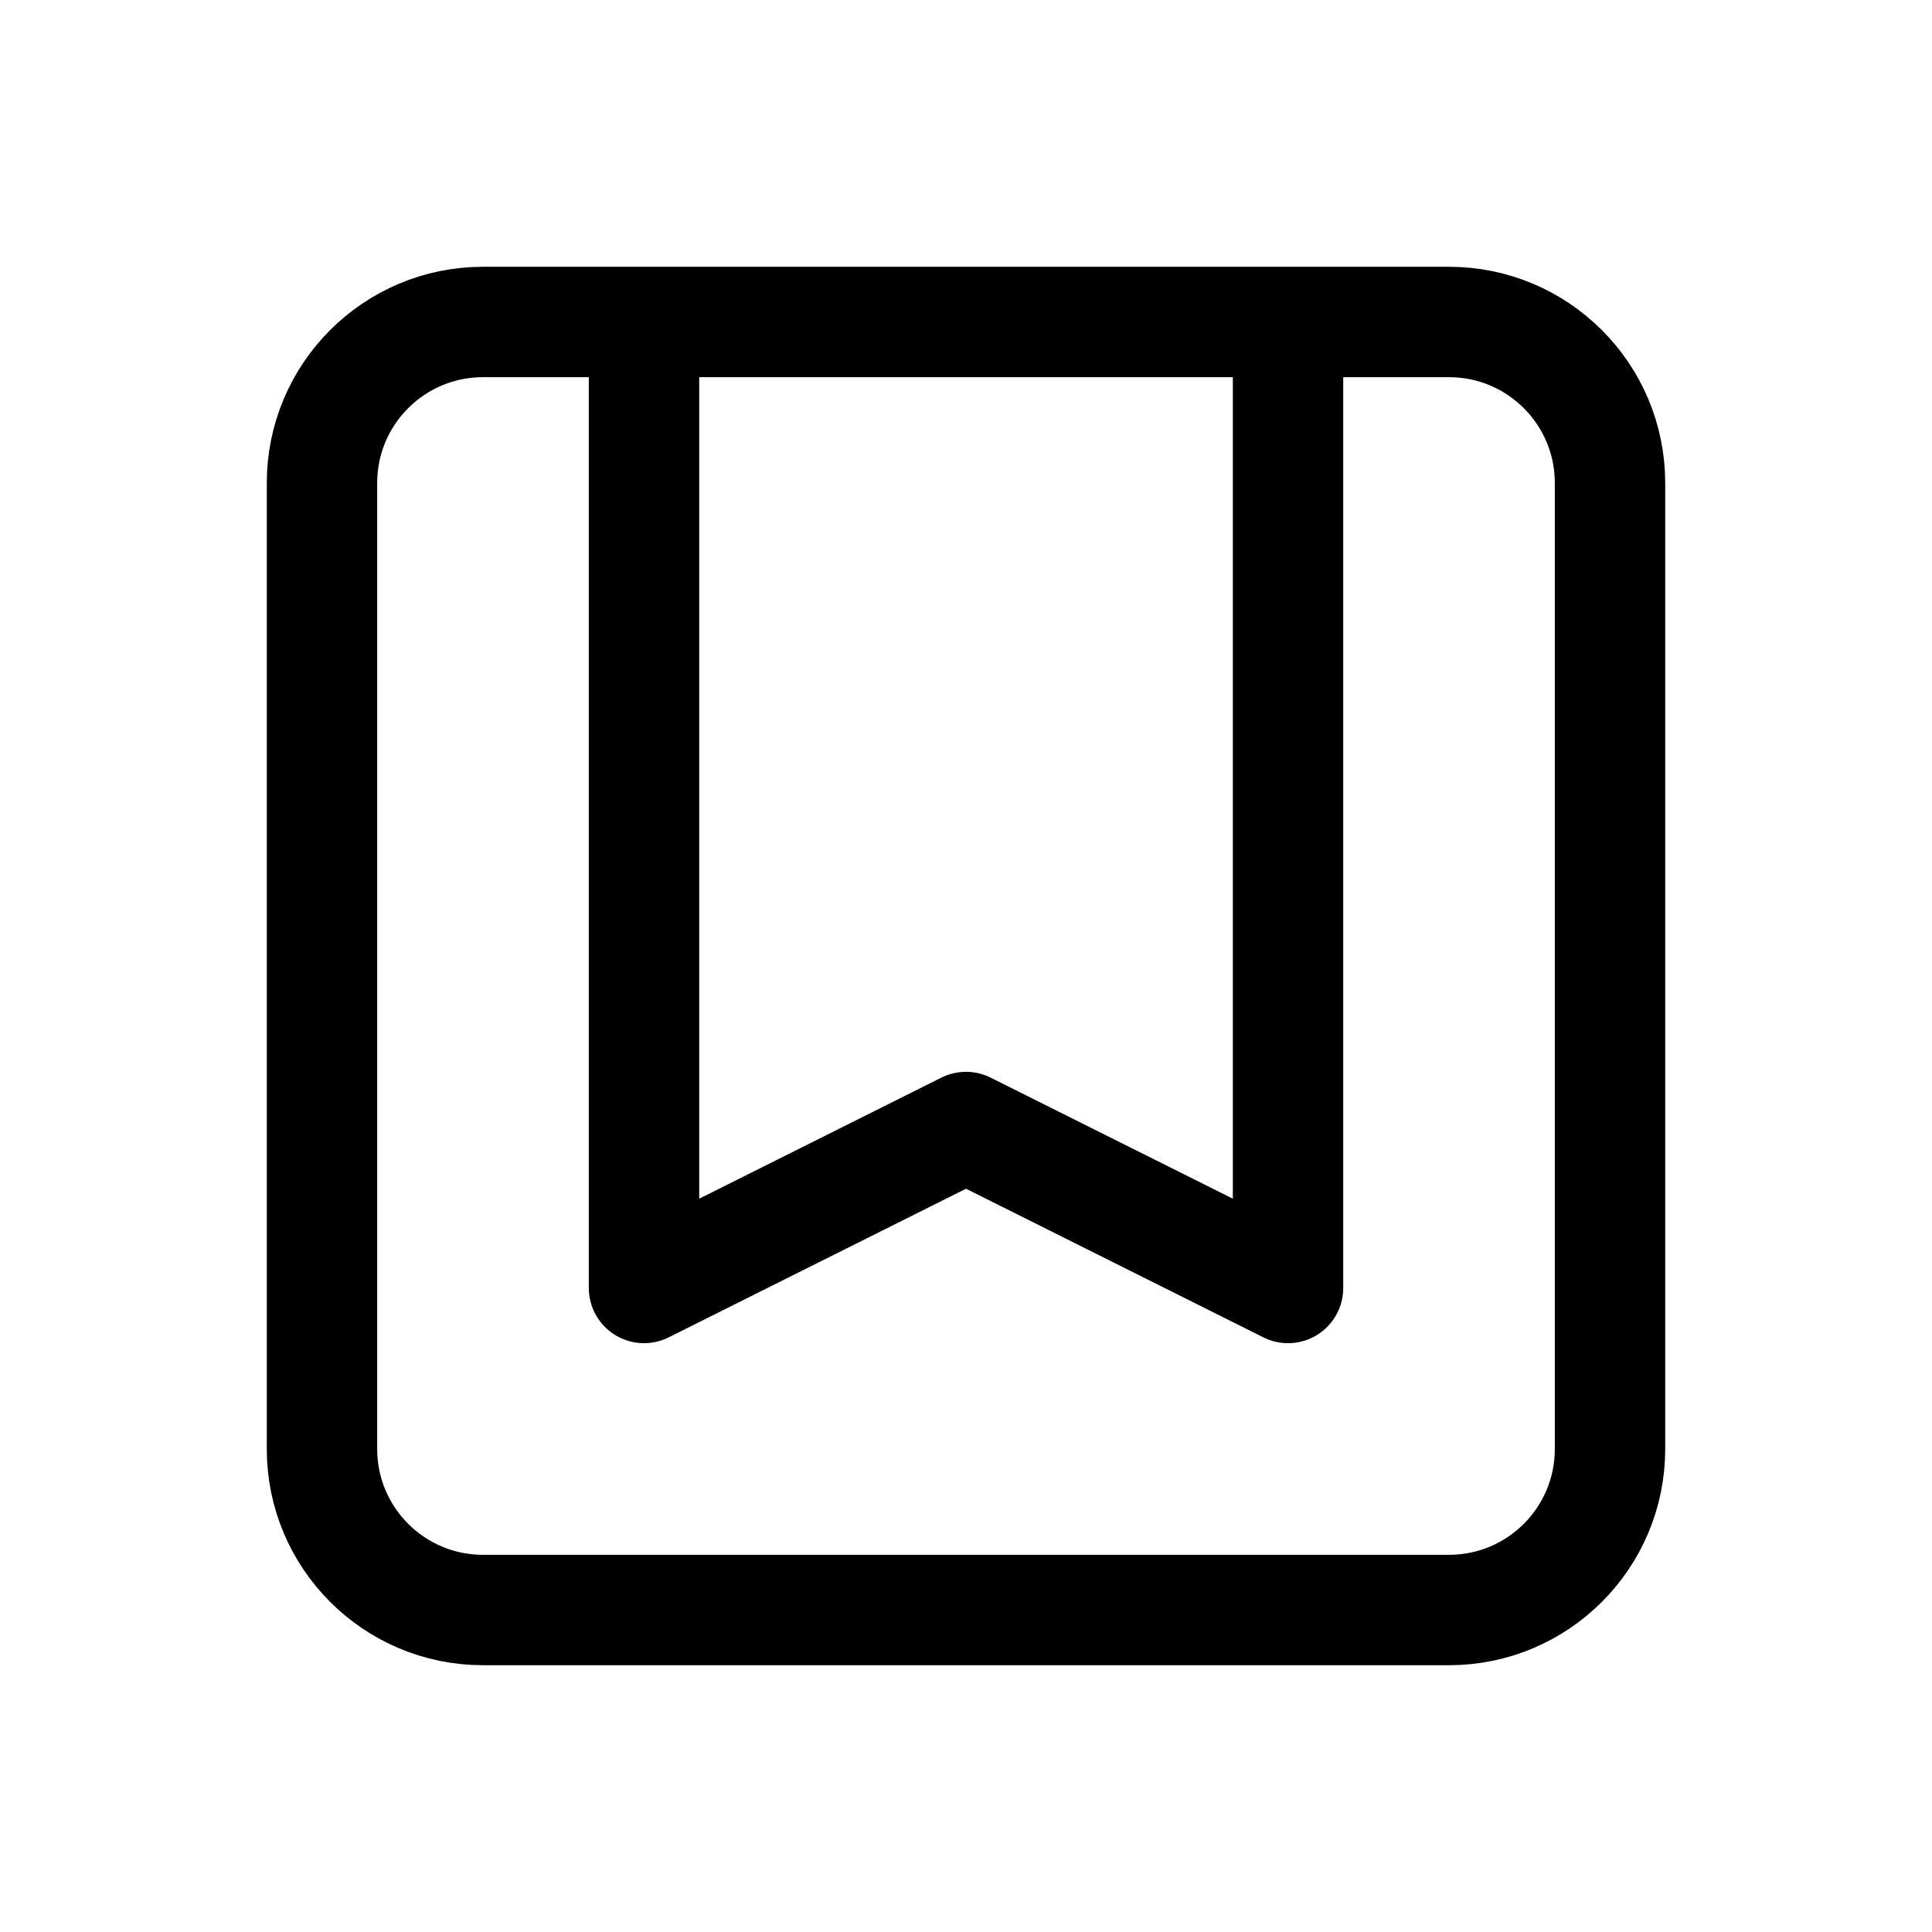 <svg viewBox="0 0 35 35" fill="none" xmlns="http://www.w3.org/2000/svg">
<path d="M23.334 5.833V23.333L17.5 20.417L11.667 23.333V5.833M8.75 29.167H26.25C27.861 29.167 29.167 27.861 29.167 26.25V8.75C29.167 7.139 27.861 5.833 26.25 5.833H8.75C7.139 5.833 5.833 7.139 5.833 8.75V26.25C5.833 27.861 7.139 29.167 8.75 29.167Z" stroke="currentColor" stroke-width="2" stroke-linecap="round" stroke-linejoin="round"/>
</svg>
